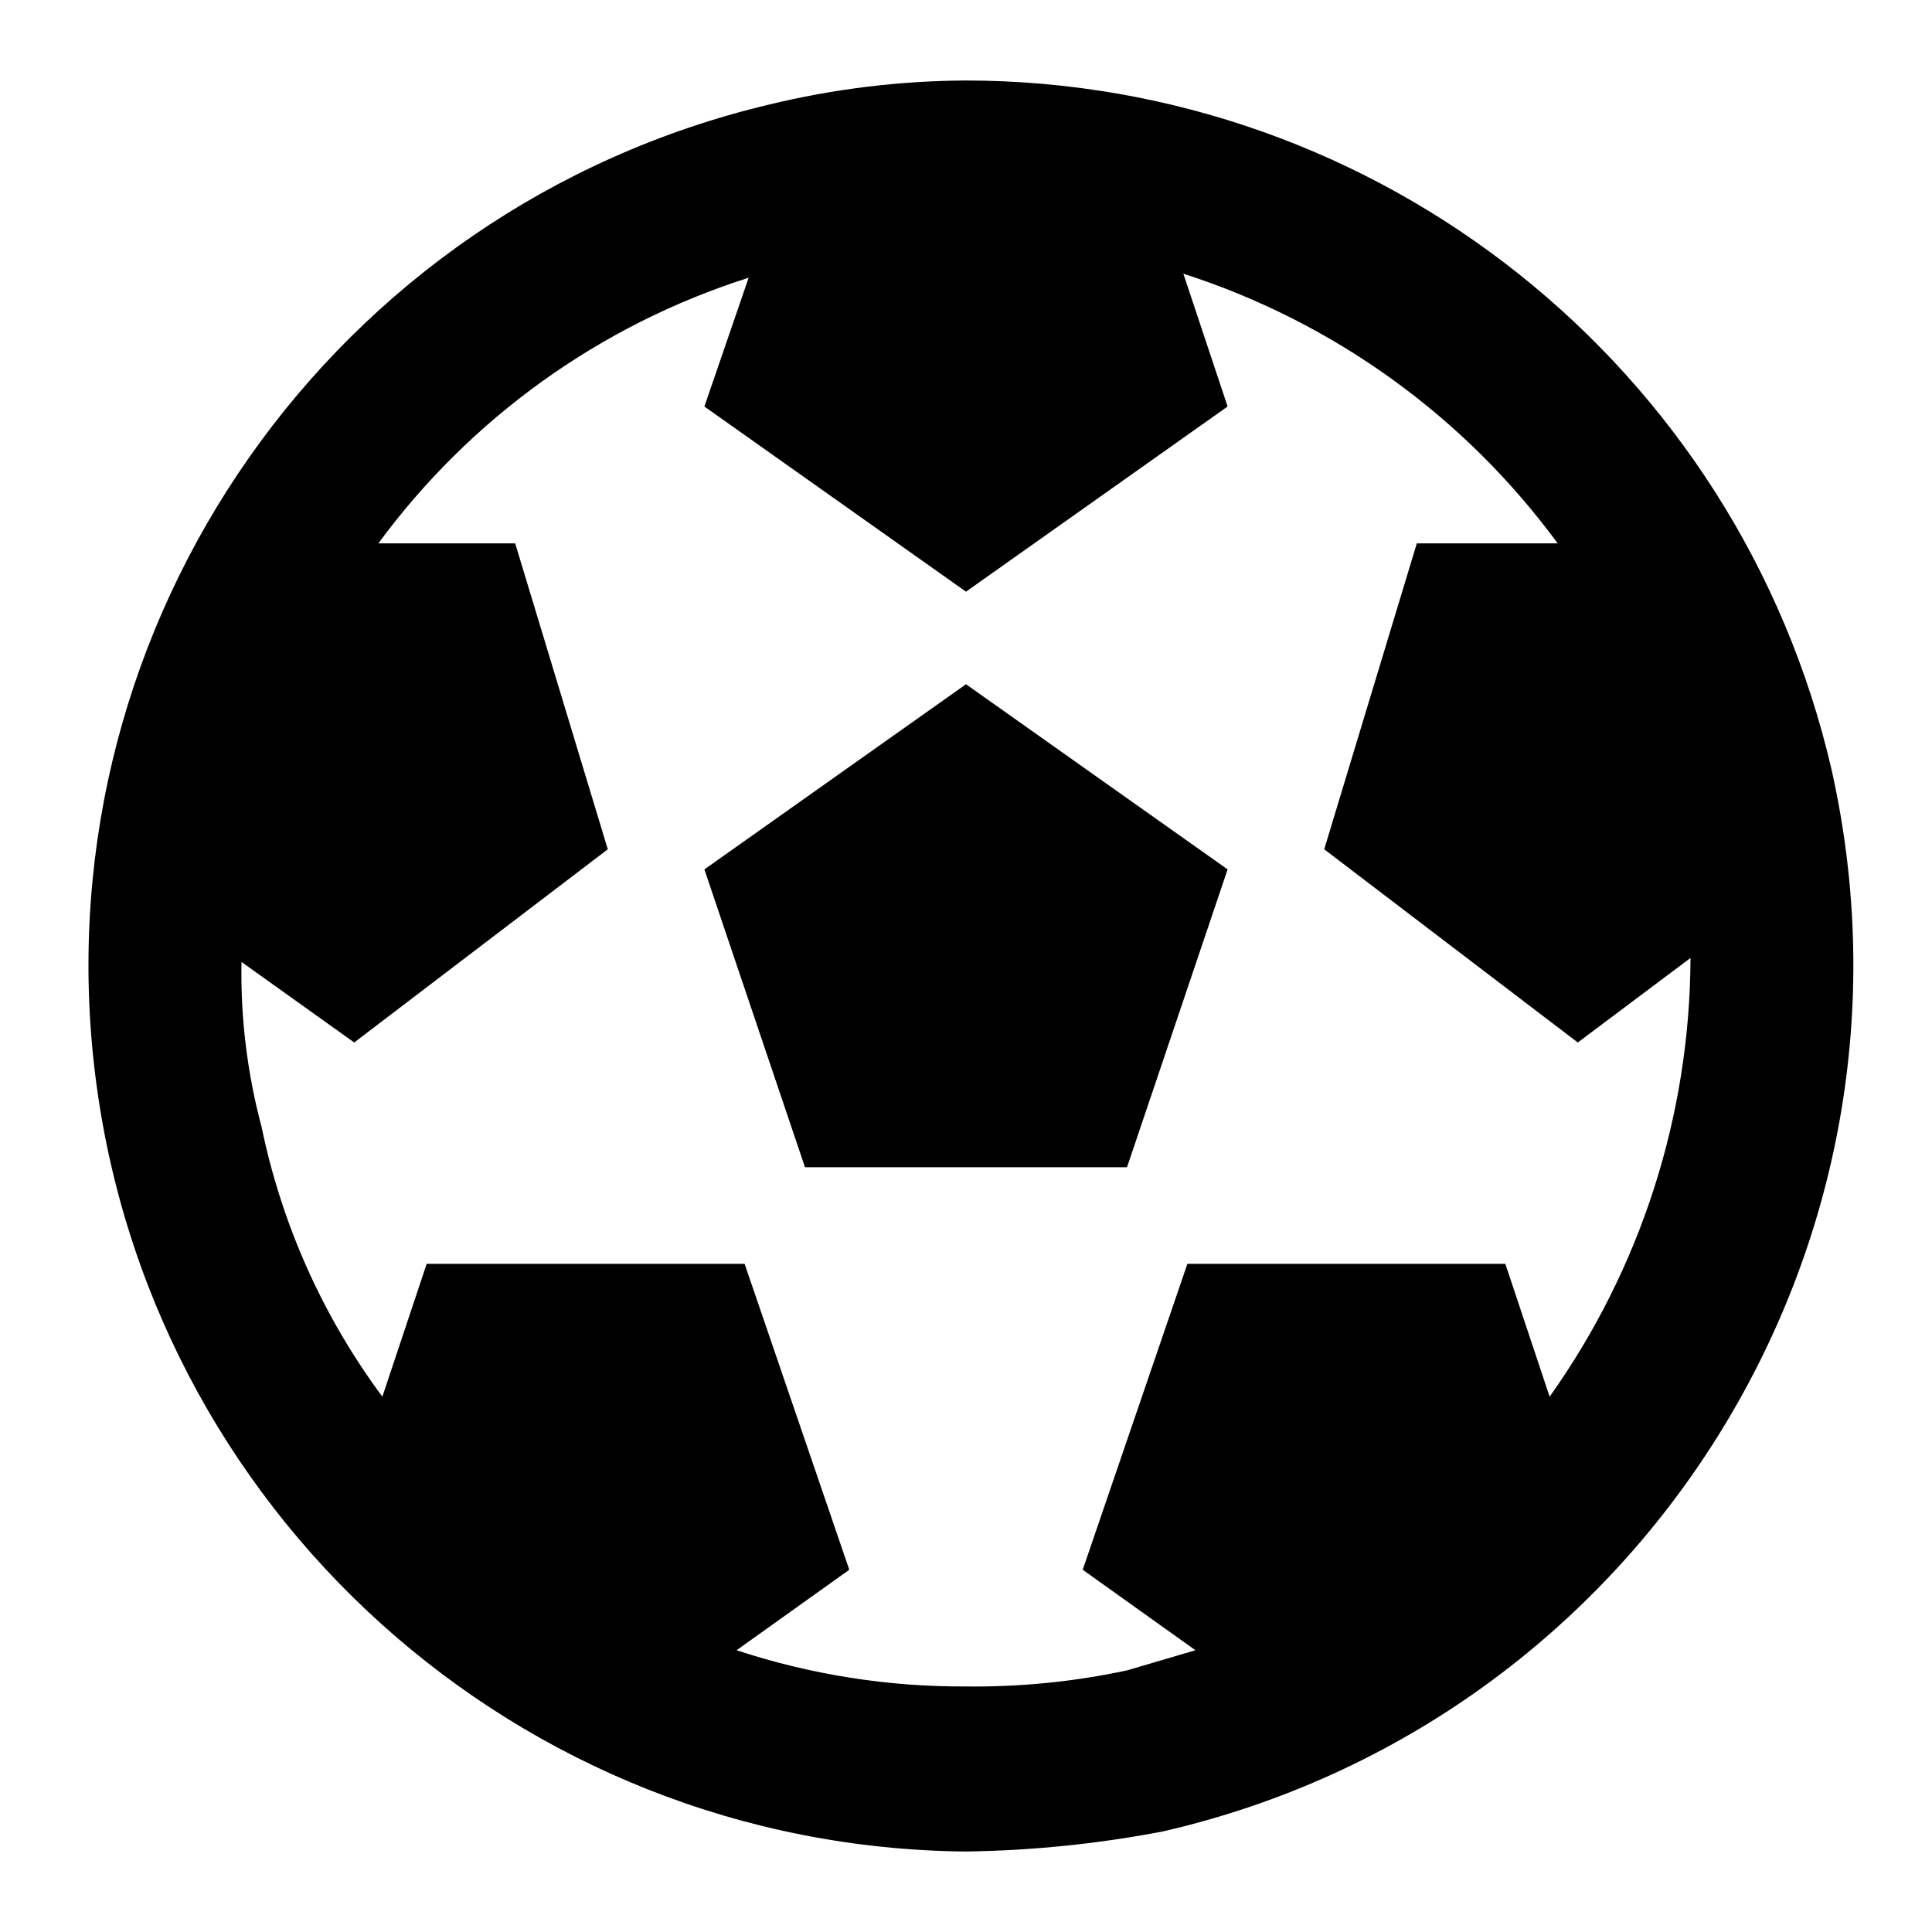 <?xml version="1.0" encoding="UTF-8"?>
<svg xmlns="http://www.w3.org/2000/svg" xmlns:xlink="http://www.w3.org/1999/xlink" width="200px" height="200px" viewBox="0 0 200 200" version="1.1">
<g id="surface1">
<path style=" stroke:none;fill-rule:nonzero;fill:rgb(0%,0%,0%);fill-opacity:1;" d="M 72.918 90 L 83.332 120.832 L 116.668 120.832 L 127.082 90 L 100 70.832 Z M 72.918 90 "/>
<path style=" stroke:none;fill-rule:nonzero;fill:rgb(0%,0%,0%);fill-opacity:1;" d="M 189.582 79.582 C 179.902 37.906 142.789 8.387 100 8.332 C 93.121 8.367 86.27 9.207 79.582 10.832 C 34.516 21.57 4.543 64.25 9.742 110.289 C 14.941 156.324 53.672 191.246 100 191.668 C 106.852 191.57 113.684 190.875 120.418 189.582 C 169.82 178.211 200.738 129.039 189.582 79.582 Z M 160.418 144.582 L 155.832 130.832 L 122.918 130.832 L 112.082 162.5 L 123.75 170.832 L 116.668 172.918 C 111.191 174.09 105.602 174.648 100 174.582 C 91.934 174.625 83.91 173.359 76.25 170.832 L 87.918 162.5 L 77.082 130.832 L 44.168 130.832 L 39.582 144.582 C 33.434 136.301 29.168 126.773 27.082 116.668 C 25.594 111.098 24.891 105.348 25 99.582 L 36.668 107.918 L 62.918 87.918 L 53.332 56.25 L 39.168 56.25 C 48.715 43.262 62.137 33.633 77.5 28.75 L 72.918 42.082 L 100 61.25 L 127.082 42.082 L 122.5 28.332 C 138.035 33.328 151.594 43.098 161.25 56.25 L 146.668 56.25 L 137.082 87.918 L 163.332 107.918 L 175 99.168 C 174.949 115.449 169.855 131.316 160.418 144.582 Z M 160.418 144.582 "/>
</g>
</svg>
